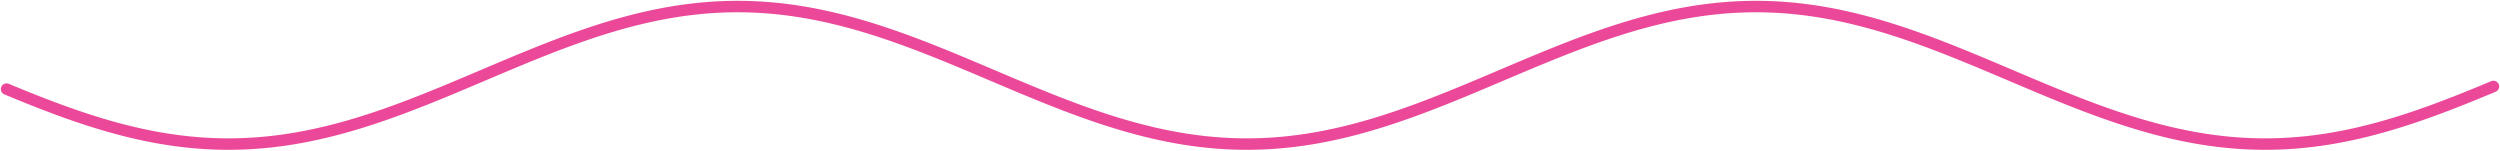 <svg width="1527" height="92" viewBox="0 0 1527 92" fill="none" xmlns="http://www.w3.org/2000/svg">
<path d="M4 54.427L5 54.842L6 55.257L7 55.67L8 56.082L9 56.494L10 56.904L11 57.313L12 57.721L13 58.128L14 58.533L15 58.938L16 59.341L17 59.742L18 60.142L19 60.541L20 60.938L21 61.334L22 61.728L23 62.121L24 62.512L25 62.901L26 63.288L27 63.674L28 64.058L29 64.44L30 64.82L31 65.199L32 65.575L33 65.95L34 66.322L35 66.692L36 67.06L37 67.426L38 67.79L39 68.151L40 68.511L41 68.868L42 69.222L43 69.575L44 69.925L45 70.272L46 70.617L47 70.96L48 71.299L49 71.637L50 71.972L51 72.304L52 72.633L53 72.96L54 73.284L55 73.605L56 73.923L57 74.239L58 74.551L59 74.861L60 75.168L61 75.471L62 75.772L63 76.07L64 76.364L65 76.656L66 76.944L67 77.23L68 77.512L69 77.791L70 78.066L71 78.339L72 78.608L73 78.873L74 79.136L75 79.395L76 79.65L77 79.902L78 80.151L79 80.396L80 80.638L81 80.876L82 81.111L83 81.342L84 81.569L85 81.793L86 82.013L87 82.23L88 82.442L89 82.651L90 82.857L91 83.058L92 83.256L93 83.45L94 83.64L95 83.826L96 84.009L97 84.187L98 84.362L99 84.533L100 84.7L101 84.862L102 85.021L103 85.176L104 85.327L105 85.474L106 85.617L107 85.756L108 85.891L109 86.021L110 86.148L111 86.271L112 86.389L113 86.503L114 86.614L115 86.719L116 86.821L117 86.919L118 87.013L119 87.102L120 87.187L121 87.268L122 87.345L123 87.417L124 87.486L125 87.55L126 87.61L127 87.665L128 87.716L129 87.764L130 87.806L131 87.845L132 87.879L133 87.909L134 87.935L135 87.957L136 87.974L137 87.987L138 87.995L139 87.999L140 87.999L141 87.995L142 87.987L143 87.974L144 87.957L145 87.935L146 87.91L147 87.88L148 87.846L149 87.807L150 87.764L151 87.717L152 87.666L153 87.611L154 87.551L155 87.487L156 87.419L157 87.346L158 87.269L159 87.189L160 87.103L161 87.014L162 86.921L163 86.823L164 86.721L165 86.615L166 86.505L167 86.391L168 86.273L169 86.15L170 86.024L171 85.893L172 85.758L173 85.62L174 85.477L175 85.33L176 85.179L177 85.024L178 84.865L179 84.703L180 84.536L181 84.365L182 84.191L183 84.012L184 83.83L185 83.643L186 83.453L187 83.259L188 83.062L189 82.86L190 82.655L191 82.446L192 82.233L193 82.017L194 81.797L195 81.573L196 81.346L197 81.115L198 80.88L199 80.642L200 80.401L201 80.156L202 79.907L203 79.655L204 79.399L205 79.14L206 78.878L207 78.612L208 78.343L209 78.071L210 77.796L211 77.517L212 77.235L213 76.95L214 76.661L215 76.37L216 76.075L217 75.777L218 75.477L219 75.173L220 74.866L221 74.557L222 74.244L223 73.929L224 73.61L225 73.289L226 72.965L227 72.639L228 72.309L229 71.977L230 71.643L231 71.305L232 70.966L233 70.623L234 70.278L235 69.931L236 69.581L237 69.229L238 68.874L239 68.517L240 68.158L241 67.796L242 67.433L243 67.067L244 66.698L245 66.328L246 65.956L247 65.582L248 65.205L249 64.827L250 64.447L251 64.065L252 63.681L253 63.295L254 62.908L255 62.519L256 62.128L257 61.735L258 61.341L259 60.945L260 60.548L261 60.149L262 59.749L263 59.348L264 58.945L265 58.541L266 58.135L267 57.728L268 57.32L269 56.911L270 56.501L271 56.09L272 55.677L273 55.264L274 54.85L275 54.435L276 54.019L277 53.602L278 53.184L279 52.766L280 52.347L281 51.927L282 51.507L283 51.086L284 50.664L285 50.243L286 49.82L287 49.398L288 48.975L289 48.551L290 48.128L291 47.704L292 47.28L293 46.856L294 46.432L295 46.008L296 45.583L297 45.159L298 44.735L299 44.311L300 43.887L301 43.464L302 43.04L303 42.617L304 42.194L305 41.772L306 41.35L307 40.929L308 40.508L309 40.088L310 39.668L311 39.249L312 38.831L313 38.413L314 37.996L315 37.58L316 37.165L317 36.751L318 36.337L319 35.925L320 35.514L321 35.103L322 34.694L323 34.286L324 33.879L325 33.474L326 33.069L327 32.666L328 32.265L329 31.865L330 31.466L331 31.069L332 30.673L333 30.279L334 29.886L335 29.495L336 29.106L337 28.718L338 28.333L339 27.949L340 27.567L341 27.186L342 26.808L343 26.431L344 26.057L345 25.685L346 25.314L347 24.946L348 24.58L349 24.216L350 23.855L351 23.496L352 23.139L353 22.784L354 22.431L355 22.081L356 21.734L357 21.389L358 21.047L359 20.706L360 20.369L361 20.034L362 19.702L363 19.373L364 19.046L365 18.722L366 18.401L367 18.083L368 17.767L369 17.454L370 17.145L371 16.838L372 16.534L373 16.233L374 15.935L375 15.641L376 15.349L377 15.061L378 14.775L379 14.493L380 14.214L381 13.939L382 13.666L383 13.397L384 13.131L385 12.869L386 12.61L387 12.354L388 12.102L389 11.853L390 11.608L391 11.366L392 11.128L393 10.893L394 10.662L395 10.435L396 10.211L397 9.991L398 9.774L399 9.561L400 9.352L401 9.147L402 8.945L403 8.748L404 8.553L405 8.363L406 8.177L407 7.994L408 7.816L409 7.641L410 7.47L411 7.303L412 7.14L413 6.981L414 6.826L415 6.675L416 6.528L417 6.385L418 6.247L419 6.112L420 5.981L421 5.854L422 5.732L423 5.613L424 5.499L425 5.388L426 5.282L427 5.18L428 5.083L429 4.989L430 4.9L431 4.814L432 4.733L433 4.656L434 4.584L435 4.515L436 4.451L437 4.391L438 4.336L439 4.284L440 4.237L441 4.194L442 4.156L443 4.121L444 4.091L445 4.065L446 4.044L447 4.027L448 4.014L449 4.005L450 4.001L451 4L452 4.005L453 4.013L454 4.026L455 4.043L456 4.064L457 4.09L458 4.12L459 4.154L460 4.192L461 4.235L462 4.282L463 4.333L464 4.388L465 4.448L466 4.512L467 4.58L468 4.652L469 4.729L470 4.81L471 4.895L472 4.984L473 5.078L474 5.175L475 5.277L476 5.383L477 5.493L478 5.607L479 5.725L480 5.848L481 5.974L482 6.105L483 6.239L484 6.378L485 6.521L486 6.668L487 6.818L488 6.973L489 7.132L490 7.295L491 7.461L492 7.632L493 7.806L494 7.985L495 8.167L496 8.353L497 8.543L498 8.737L499 8.935L500 9.136L501 9.341L502 9.55L503 9.763L504 9.979L505 10.199L506 10.423L507 10.65L508 10.881L509 11.116L510 11.354L511 11.595L512 11.84L513 12.089L514 12.341L515 12.596L516 12.855L517 13.117L518 13.383L519 13.652L520 13.924L521 14.2L522 14.478L523 14.76L524 15.046L525 15.334L526 15.625L527 15.92L528 16.217L529 16.518L530 16.822L531 17.128L532 17.438L533 17.75L534 18.066L535 18.384L536 18.705L537 19.029L538 19.355L539 19.685L540 20.017L541 20.351L542 20.689L543 21.028L544 21.371L545 21.716L546 22.063L547 22.413L548 22.765L549 23.12L550 23.477L551 23.836L552 24.197L553 24.561L554 24.927L555 25.295L556 25.665L557 26.037L558 26.412L559 26.788L560 27.166L561 27.546L562 27.928L563 28.312L564 28.698L565 29.085L566 29.474L567 29.865L568 30.258L569 30.652L570 31.048L571 31.445L572 31.843L573 32.244L574 32.645L575 33.048L576 33.452L577 33.858L578 34.265L579 34.672L580 35.082L581 35.492L582 35.903L583 36.315L584 36.729L585 37.143L586 37.558L587 37.974L588 38.391L589 38.809L590 39.227L591 39.646L592 40.066L593 40.486L594 40.907L595 41.328L596 41.75L597 42.172L598 42.595L599 43.018L600 43.441L601 43.865L602 44.288L603 44.712L604 45.137L605 45.561L606 45.985L607 46.409L608 46.833L609 47.258L610 47.681L611 48.105L612 48.529L613 48.952L614 49.375L615 49.798L616 50.22L617 50.642L618 51.064L619 51.484L620 51.905L621 52.325L622 52.744L623 53.162L624 53.58L625 53.996L626 54.413L627 54.828L628 55.242L629 55.656L630 56.068L631 56.479L632 56.889L633 57.299L634 57.707L635 58.114L636 58.519L637 58.923L638 59.326L639 59.728L640 60.128L641 60.527L642 60.924L643 61.32L644 61.714L645 62.107L646 62.498L647 62.887L648 63.275L649 63.661L650 64.045L651 64.427L652 64.807L653 65.186L654 65.562L655 65.936L656 66.309L657 66.679L658 67.047L659 67.413L660 67.777L661 68.139L662 68.498L663 68.855L664 69.21L665 69.562L666 69.912L667 70.26L668 70.605L669 70.948L670 71.287L671 71.625L672 71.96L673 72.292L674 72.621L675 72.948L676 73.272L677 73.593L678 73.912L679 74.227L680 74.54L681 74.85L682 75.157L683 75.461L684 75.761L685 76.059L686 76.354L687 76.646L688 76.934L689 77.22L690 77.502L691 77.781L692 78.056L693 78.329L694 78.598L695 78.864L696 79.126L697 79.386L698 79.641L699 79.894L700 80.142L701 80.388L702 80.629L703 80.868L704 81.103L705 81.334L706 81.561L707 81.785L708 82.005L709 82.222L710 82.435L711 82.644L712 82.85L713 83.051L714 83.249L715 83.443L716 83.633L717 83.82L718 84.002L719 84.181L720 84.356L721 84.527L722 84.694L723 84.857L724 85.016L725 85.171L726 85.322L727 85.469L728 85.612L729 85.751L730 85.886L731 86.017L732 86.144L733 86.266L734 86.385L735 86.499L736 86.61L737 86.716L738 86.818L739 86.916L740 87.009L741 87.099L742 87.184L743 87.265L744 87.342L745 87.415L746 87.483L747 87.548L748 87.608L749 87.663L750 87.715L751 87.762L752 87.805L753 87.844L754 87.878L755 87.908L756 87.934L757 87.956L758 87.973L759 87.986L760 87.995L761 87.999L762 87.999L763 87.996L764 87.987L765 87.974L766 87.957L767 87.936L768 87.911L769 87.881L770 87.847L771 87.809L772 87.766L773 87.719L774 87.668L775 87.613L776 87.553L777 87.489L778 87.421L779 87.349L780 87.272L781 87.192L782 87.107L783 87.017L784 86.924L785 86.827L786 86.725L787 86.619L788 86.509L789 86.395L790 86.277L791 86.155L792 86.028L793 85.898L794 85.763L795 85.624L796 85.482L797 85.335L798 85.184L799 85.03L800 84.871L801 84.708L802 84.542L803 84.371L804 84.197L805 84.018L806 83.836L807 83.65L808 83.46L809 83.266L810 83.069L811 82.868L812 82.662L813 82.454L814 82.241L815 82.025L816 81.805L817 81.581L818 81.354L819 81.123L820 80.889L821 80.651L822 80.409L823 80.164L824 79.916L825 79.664L826 79.408L827 79.15L828 78.887L829 78.622L830 78.353L831 78.081L832 77.805L833 77.527L834 77.245L835 76.96L836 76.671L837 76.38L838 76.085L839 75.788L840 75.487L841 75.184L842 74.877L843 74.568L844 74.255L845 73.94L846 73.622L847 73.301L848 72.977L849 72.65L850 72.321L851 71.989L852 71.655L853 71.317L854 70.978L855 70.635L856 70.29L857 69.943L858 69.593L859 69.241L860 68.887L861 68.53L862 68.171L863 67.809L864 67.445L865 67.08L866 66.712L867 66.341L868 65.969L869 65.595L870 65.219L871 64.841L872 64.46L873 64.079L874 63.695L875 63.309L876 62.922L877 62.532L878 62.142L879 61.749L880 61.355L881 60.959L882 60.562L883 60.163L884 59.763L885 59.362L886 58.959L887 58.555L888 58.149L889 57.743L890 57.335L891 56.926L892 56.516L893 56.104L894 55.692L895 55.279L896 54.864L897 54.449L898 54.033L899 53.617L900 53.199L901 52.781L902 52.361L903 51.942L904 51.522L905 51.101L906 50.679L907 50.258L908 49.835L909 49.413L910 48.99L911 48.566L912 48.143L913 47.719L914 47.295L915 46.871L916 46.447L917 46.023L918 45.598L919 45.174L920 44.75L921 44.326L922 43.902L923 43.478L924 43.055L925 42.632L926 42.209L927 41.787L928 41.365L929 40.944L930 40.523L931 40.103L932 39.683L933 39.264L934 38.845L935 38.428L936 38.011L937 37.595L938 37.18L939 36.765L940 36.352L941 35.94L942 35.528L943 35.118L944 34.709L945 34.3L946 33.894L947 33.488L948 33.084L949 32.681L950 32.279L951 31.879L952 31.48L953 31.083L954 30.687L955 30.293L956 29.9L957 29.509L958 29.12L959 28.732L960 28.346L961 27.962L962 27.58L963 27.2L964 26.821L965 26.445L966 26.07L967 25.698L968 25.328L969 24.959L970 24.593L971 24.229L972 23.868L973 23.508L974 23.151L975 22.796L976 22.444L977 22.094L978 21.746L979 21.401L980 21.059L981 20.718L982 20.381L983 20.046L984 19.714L985 19.384L986 19.058L987 18.733L988 18.412L989 18.094L990 17.778L991 17.465L992 17.155L993 16.849L994 16.545L995 16.244L996 15.946L997 15.651L998 15.359L999 15.071L1000 14.785L1001 14.503L1002 14.224L1003 13.948L1004 13.676L1005 13.407L1006 13.141L1007 12.878L1008 12.619L1009 12.363L1010 12.111L1011 11.862L1012 11.617L1013 11.375L1014 11.136L1015 10.902L1016 10.67L1017 10.443L1018 10.219L1019 9.998L1020 9.782L1021 9.569L1022 9.36L1023 9.154L1024 8.952L1025 8.754L1026 8.56L1027 8.37L1028 8.183L1029 8.001L1030 7.822L1031 7.647L1032 7.476L1033 7.309L1034 7.146L1035 6.987L1036 6.832L1037 6.681L1038 6.534L1039 6.39L1040 6.251L1041 6.116L1042 5.985L1043 5.859L1044 5.736L1045 5.617L1046 5.503L1047 5.392L1048 5.286L1049 5.184L1050 5.086L1051 4.992L1052 4.903L1053 4.817L1054 4.736L1055 4.659L1056 4.586L1057 4.518L1058 4.454L1059 4.393L1060 4.338L1061 4.286L1062 4.239L1063 4.196L1064 4.157L1065 4.122L1066 4.092L1067 4.066L1068 4.045L1069 4.027L1070 4.014L1071 4.005L1072 4.001L1073 4L1074 4.004L1075 4.013L1076 4.025L1077 4.042L1078 4.063L1079 4.089L1080 4.119L1081 4.152L1082 4.191L1083 4.233L1084 4.28L1085 4.331L1086 4.386L1087 4.446L1088 4.51L1089 4.578L1090 4.65L1091 4.726L1092 4.807L1093 4.892L1094 4.981L1095 5.074L1096 5.172L1097 5.273L1098 5.379L1099 5.489L1100 5.603L1101 5.721L1102 5.843L1103 5.97L1104 6.1L1105 6.234L1106 6.373L1107 6.516L1108 6.662L1109 6.813L1110 6.968L1111 7.126L1112 7.289L1113 7.455L1114 7.626L1115 7.8L1116 7.978L1117 8.161L1118 8.347L1119 8.537L1120 8.73L1121 8.928L1122 9.129L1123 9.334L1124 9.543L1125 9.755L1126 9.971L1127 10.191L1128 10.415L1129 10.642L1130 10.873L1131 11.107L1132 11.345L1133 11.586L1134 11.832L1135 12.08L1136 12.332L1137 12.587L1138 12.846L1139 13.108L1140 13.373L1141 13.642L1142 13.914L1143 14.19L1144 14.468L1145 14.75L1146 15.035L1147 15.323L1148 15.615L1149 15.909L1150 16.207L1151 16.507L1152 16.811L1153 17.117L1154 17.427L1155 17.739L1156 18.055L1157 18.373L1158 18.694L1159 19.017L1160 19.344L1161 19.673L1162 20.005L1163 20.339L1164 20.677L1165 21.016L1166 21.359L1167 21.703L1168 22.051L1169 22.401L1170 22.753L1171 23.107L1172 23.464L1173 23.823L1174 24.184L1175 24.548L1176 24.914L1177 25.282L1178 25.652L1179 26.024L1180 26.398L1181 26.774L1182 27.153L1183 27.533L1184 27.915L1185 28.299L1186 28.684L1187 29.072L1188 29.461L1189 29.852L1190 30.244L1191 30.638L1192 31.034L1193 31.431L1194 31.829L1195 32.23L1196 32.631L1197 33.034L1198 33.438L1199 33.843L1200 34.25L1201 34.658L1202 35.067L1203 35.477L1204 35.889L1205 36.301L1206 36.714L1207 37.128L1208 37.543L1209 37.959L1210 38.376L1211 38.794L1212 39.212L1213 39.631L1214 40.051L1215 40.471L1216 40.892L1217 41.313L1218 41.735L1219 42.157L1220 42.58L1221 43.003L1222 43.426L1223 43.85L1224 44.273L1225 44.697L1226 45.122L1227 45.546L1228 45.97L1229 46.394L1230 46.819L1231 47.243L1232 47.666L1233 48.09L1234 48.514L1235 48.937L1236 49.36L1237 49.783L1238 50.205L1239 50.627L1240 51.049L1241 51.47L1242 51.89L1243 52.31L1244 52.729L1245 53.147L1246 53.565L1247 53.982L1248 54.398L1249 54.813L1250 55.227L1251 55.641L1252 56.053L1253 56.465L1254 56.875L1255 57.284L1256 57.692L1257 58.099L1258 58.505L1259 58.909L1260 59.312L1261 59.714L1262 60.114L1263 60.513L1264 60.91L1265 61.306L1266 61.7L1267 62.093L1268 62.484L1269 62.873L1270 63.261L1271 63.647L1272 64.031L1273 64.413L1274 64.794L1275 65.172L1276 65.549L1277 65.923L1278 66.296L1279 66.666L1280 67.034L1281 67.4L1282 67.764L1283 68.126L1284 68.485L1285 68.843L1286 69.197L1287 69.55L1288 69.9L1289 70.248L1290 70.593L1291 70.935L1292 71.275L1293 71.613L1294 71.948L1295 72.28L1296 72.61L1297 72.937L1298 73.261L1299 73.582L1300 73.901L1301 74.216L1302 74.529L1303 74.839L1304 75.146L1305 75.45L1306 75.751L1307 76.049L1308 76.344L1309 76.635L1310 76.924L1311 77.21L1312 77.492L1313 77.771L1314 78.047L1315 78.319L1316 78.589L1317 78.855L1318 79.117L1319 79.376L1320 79.632L1321 79.885L1322 80.134L1323 80.379L1324 80.621L1325 80.859L1326 81.094L1327 81.326L1328 81.553L1329 81.777L1330 81.998L1331 82.214L1332 82.427L1333 82.637L1334 82.842L1335 83.044L1336 83.242L1337 83.436L1338 83.627L1339 83.813L1340 83.996L1341 84.175L1342 84.35L1343 84.521L1344 84.688L1345 84.851L1346 85.01L1347 85.165L1348 85.317L1349 85.464L1350 85.607L1351 85.746L1352 85.881L1353 86.012L1354 86.139L1355 86.262L1356 86.381L1357 86.495L1358 86.606L1359 86.712L1360 86.814L1361 86.912L1362 87.006L1363 87.096L1364 87.181L1365 87.263L1366 87.34L1367 87.412L1368 87.481L1369 87.545L1370 87.606L1371 87.661L1372 87.713L1373 87.76L1374 87.803L1375 87.842L1376 87.877L1377 87.907L1378 87.933L1379 87.955L1380 87.972L1381 87.986L1382 87.995L1383 87.999L1384 88L1385 87.996L1386 87.987L1387 87.975L1388 87.958L1389 87.937L1390 87.912L1391 87.882L1392 87.848L1393 87.81L1394 87.767L1395 87.721L1396 87.67L1397 87.615L1398 87.555L1399 87.492L1400 87.424L1401 87.351L1402 87.275L1403 87.195L1404 87.11L1405 87.021L1406 86.928L1407 86.83L1408 86.729L1409 86.623L1410 86.513L1411 86.399L1412 86.281L1413 86.159L1414 86.033L1415 85.902L1416 85.768L1417 85.629L1418 85.487L1419 85.34L1420 85.19L1421 85.035L1422 84.877L1423 84.714L1424 84.548L1425 84.377L1426 84.203L1427 84.025L1428 83.843L1429 83.657L1430 83.467L1431 83.273L1432 83.076L1433 82.875L1434 82.67L1435 82.461L1436 82.249L1437 82.032L1438 81.813L1439 81.589L1440 81.362L1441 81.131L1442 80.897L1443 80.659L1444 80.418L1445 80.173L1446 79.924L1447 79.673L1448 79.417L1449 79.159L1450 78.897L1451 78.631L1452 78.362L1453 78.09L1454 77.815L1455 77.537L1456 77.255L1457 76.97L1458 76.682L1459 76.39L1460 76.096L1461 75.799L1462 75.498L1463 75.195L1464 74.888L1465 74.579L1466 74.266L1467 73.951L1468 73.633L1469 73.312L1470 72.988L1471 72.662L1472 72.333L1473 72.001L1474 71.666L1475 71.329L1476 70.99L1477 70.647L1478 70.303L1479 69.955L1480 69.606L1481 69.254L1482 68.899L1483 68.542L1484 68.183L1485 67.822L1486 67.458L1487 67.093L1488 66.725L1489 66.355L1490 65.983L1491 65.608L1492 65.232L1493 64.854L1494 64.474L1495 64.092L1496 63.708L1497 63.323L1498 62.935L1499 62.546L1500 62.155L1501 61.763L1502 61.369L1503 60.973L1504 60.576L1505 60.178L1506 59.778L1507 59.376L1508 58.973L1509 58.569L1510 58.164L1511 57.757L1512 57.349L1513 56.94L1514 56.53L1515 56.119L1516 55.706L1517 55.293L1518 54.879L1519 54.464L1520 54.048L1521 53.631L1522 53.214L1523 52.795" stroke="#ec4899" stroke-width="7" stroke-miterlimit="10" stroke-linecap="round" stroke-linejoin="round"/>
</svg>
